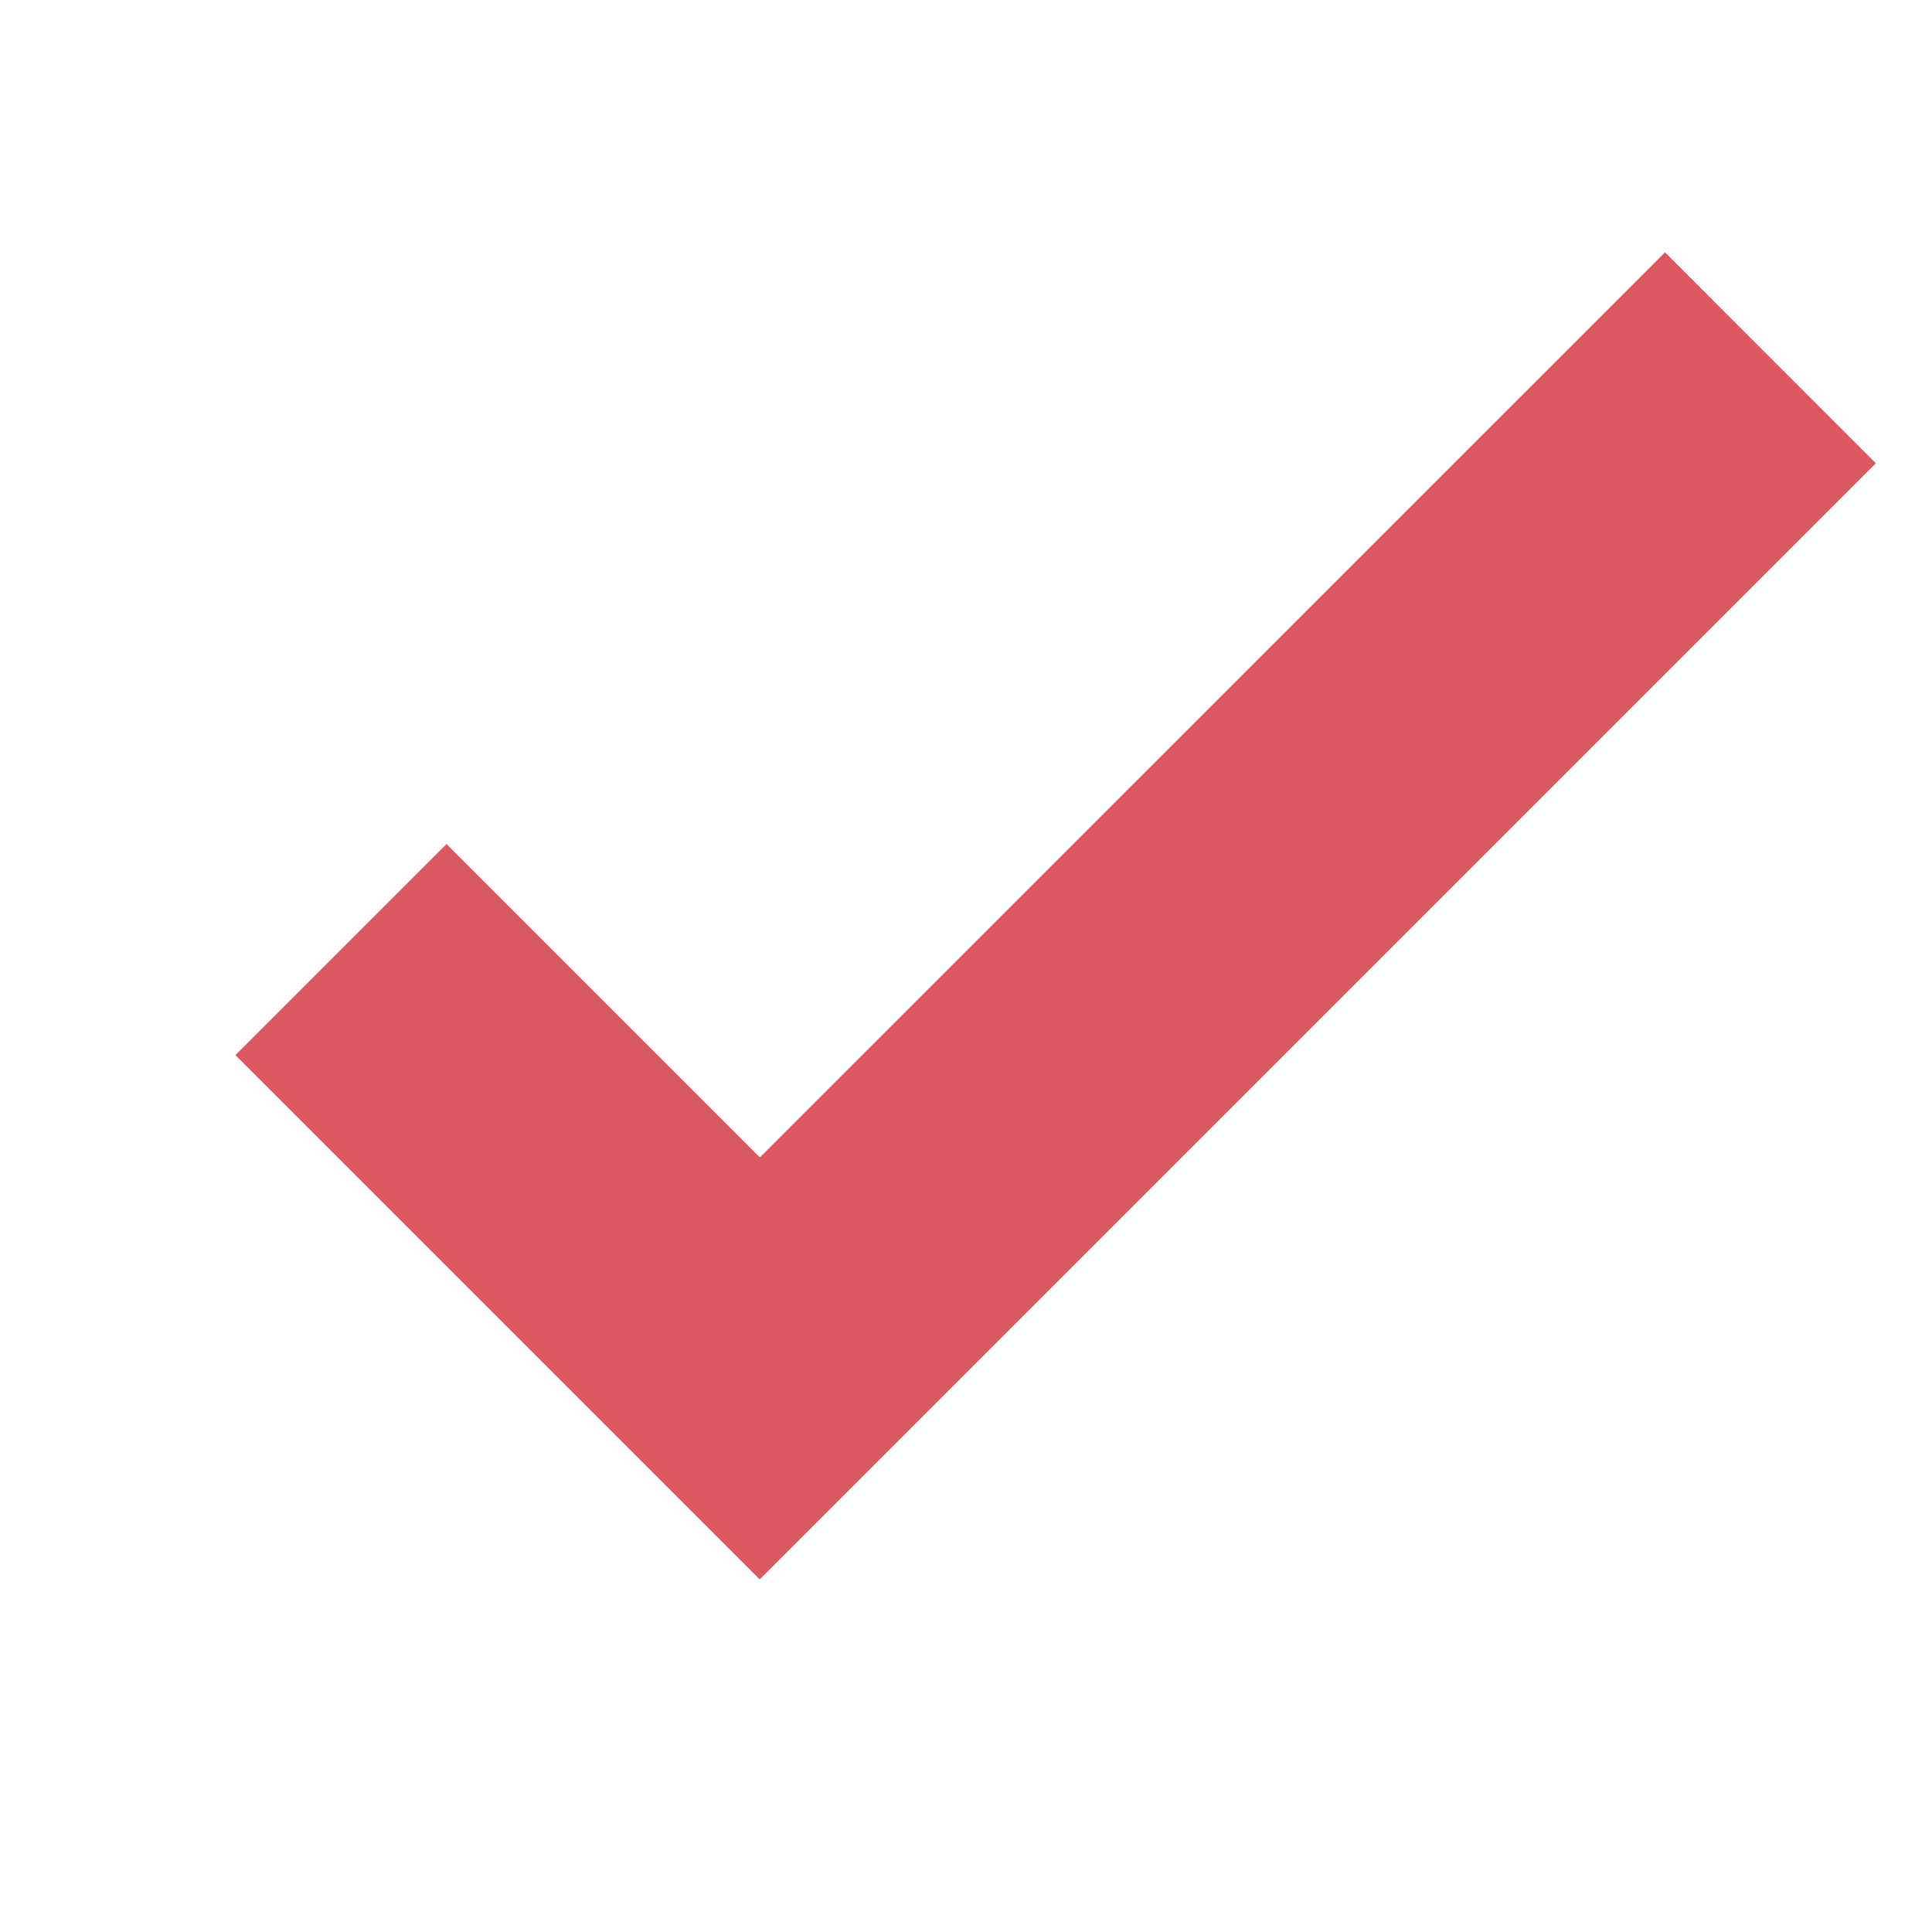 <svg xmlns="http://www.w3.org/2000/svg" width="16" height="16" viewBox="0 0 16 16">
  <polygon fill="#DB5860" fill-rule="evenodd" points="13.789 2.09 15.535 3.837 6.292 13.08 1.95 8.738 3.698 6.99 6.293 9.585"/>
</svg>
